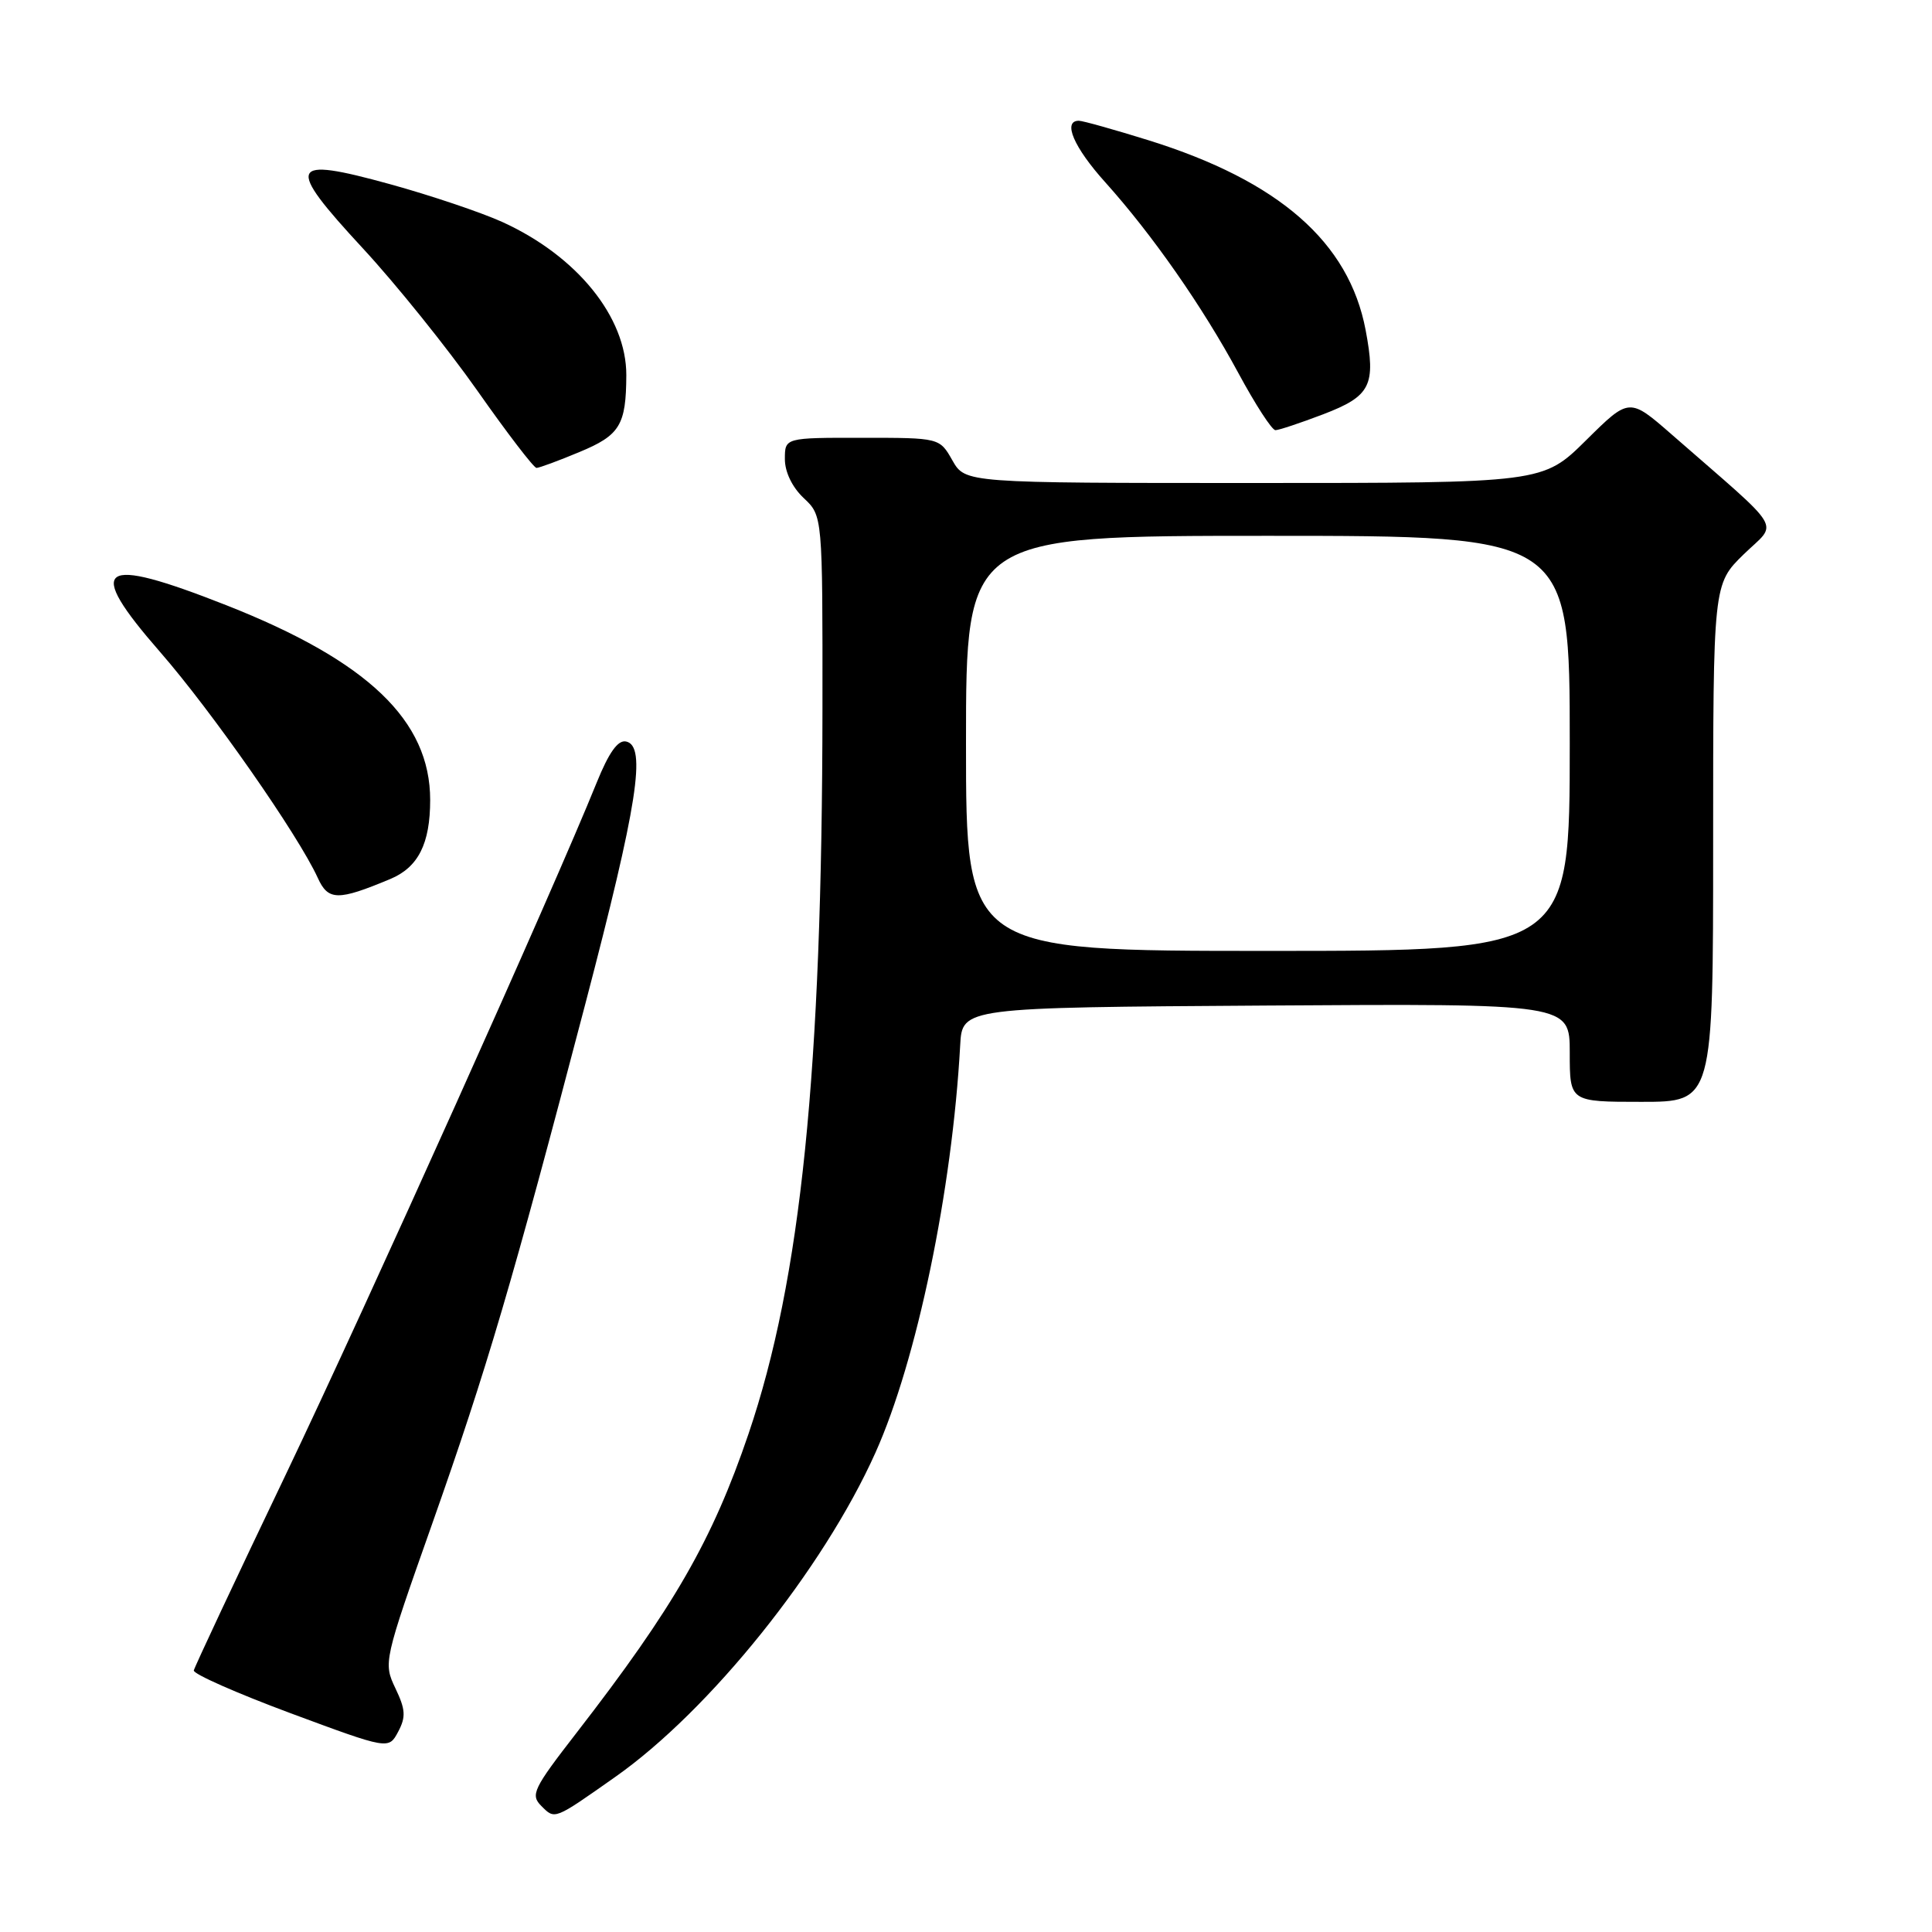 <?xml version="1.0" encoding="UTF-8" standalone="no"?>
<!DOCTYPE svg PUBLIC "-//W3C//DTD SVG 1.1//EN" "http://www.w3.org/Graphics/SVG/1.1/DTD/svg11.dtd" >
<svg xmlns="http://www.w3.org/2000/svg" xmlns:xlink="http://www.w3.org/1999/xlink" version="1.1" viewBox="0 0 256 256">
 <g >
 <path fill="currentColor"
d=" M 81.50 235.47 C 94.03 226.67 109.09 207.91 116.00 192.49 C 121.49 180.26 126.17 157.74 127.23 138.50 C 127.50 133.50 127.50 133.50 167.75 133.24 C 208.00 132.98 208.00 132.98 208.00 139.49 C 208.00 146.00 208.00 146.00 217.50 146.00 C 227.00 146.00 227.00 146.00 227.00 111.70 C 227.00 77.41 227.00 77.41 231.05 73.45 C 235.61 69.01 236.72 70.86 221.52 57.58 C 215.89 52.67 215.89 52.67 210.17 58.33 C 204.44 64.00 204.44 64.00 166.17 64.00 C 127.91 64.00 127.91 64.00 126.20 61.01 C 124.50 58.01 124.50 58.01 114.25 58.01 C 104.00 58.00 104.00 58.00 104.00 60.83 C 104.00 62.55 104.98 64.57 106.50 66.00 C 109.00 68.35 109.00 68.35 108.98 93.92 C 108.94 141.98 106.14 169.50 99.18 190.00 C 94.39 204.09 89.29 212.96 76.40 229.60 C 70.64 237.03 70.26 237.83 71.73 239.30 C 73.55 241.12 73.37 241.19 81.50 235.47 Z  M 52.39 223.70 C 50.79 220.33 50.83 220.13 57.27 201.90 C 64.52 181.36 67.85 170.06 77.54 133.09 C 84.49 106.57 85.70 98.82 82.95 98.25 C 81.87 98.03 80.68 99.71 79.06 103.71 C 73.32 117.93 48.75 172.60 37.85 195.42 C 31.25 209.21 25.78 220.88 25.68 221.34 C 25.58 221.80 31.35 224.35 38.50 227.01 C 51.50 231.83 51.50 231.83 52.76 229.46 C 53.80 227.50 53.74 226.52 52.39 223.70 Z  M 51.70 116.48 C 55.42 114.93 57.00 111.80 57.00 106.00 C 57.00 95.48 48.75 87.59 30.00 80.20 C 13.05 73.52 11.15 74.86 21.23 86.41 C 28.10 94.29 39.52 110.66 42.10 116.31 C 43.48 119.36 44.76 119.38 51.70 116.48 Z  M 76.77 59.90 C 82.15 57.67 82.96 56.34 82.99 49.71 C 83.01 42.01 76.46 33.92 66.55 29.41 C 63.77 28.15 57.07 25.89 51.66 24.40 C 38.20 20.69 37.76 21.76 48.10 32.93 C 52.46 37.64 59.27 46.11 63.24 51.75 C 67.20 57.39 70.73 62.00 71.09 62.00 C 71.44 62.00 74.00 61.06 76.77 59.90 Z  M 175.32 54.90 C 181.64 52.48 182.34 51.08 180.95 43.72 C 178.74 32.08 169.47 23.98 152.20 18.59 C 147.63 17.17 143.47 16.00 142.95 16.00 C 140.77 16.00 142.28 19.52 146.45 24.15 C 152.70 31.11 159.33 40.61 164.10 49.45 C 166.34 53.60 168.54 57.00 169.00 57.00 C 169.45 57.00 172.30 56.05 175.32 54.90 Z  M 128.00 98.50 C 128.00 71.00 128.00 71.00 168.00 71.00 C 208.00 71.00 208.00 71.00 208.00 98.50 C 208.00 126.00 208.00 126.00 168.00 126.00 C 128.00 126.00 128.00 126.00 128.00 98.50 Z "/>
</g>
</svg>